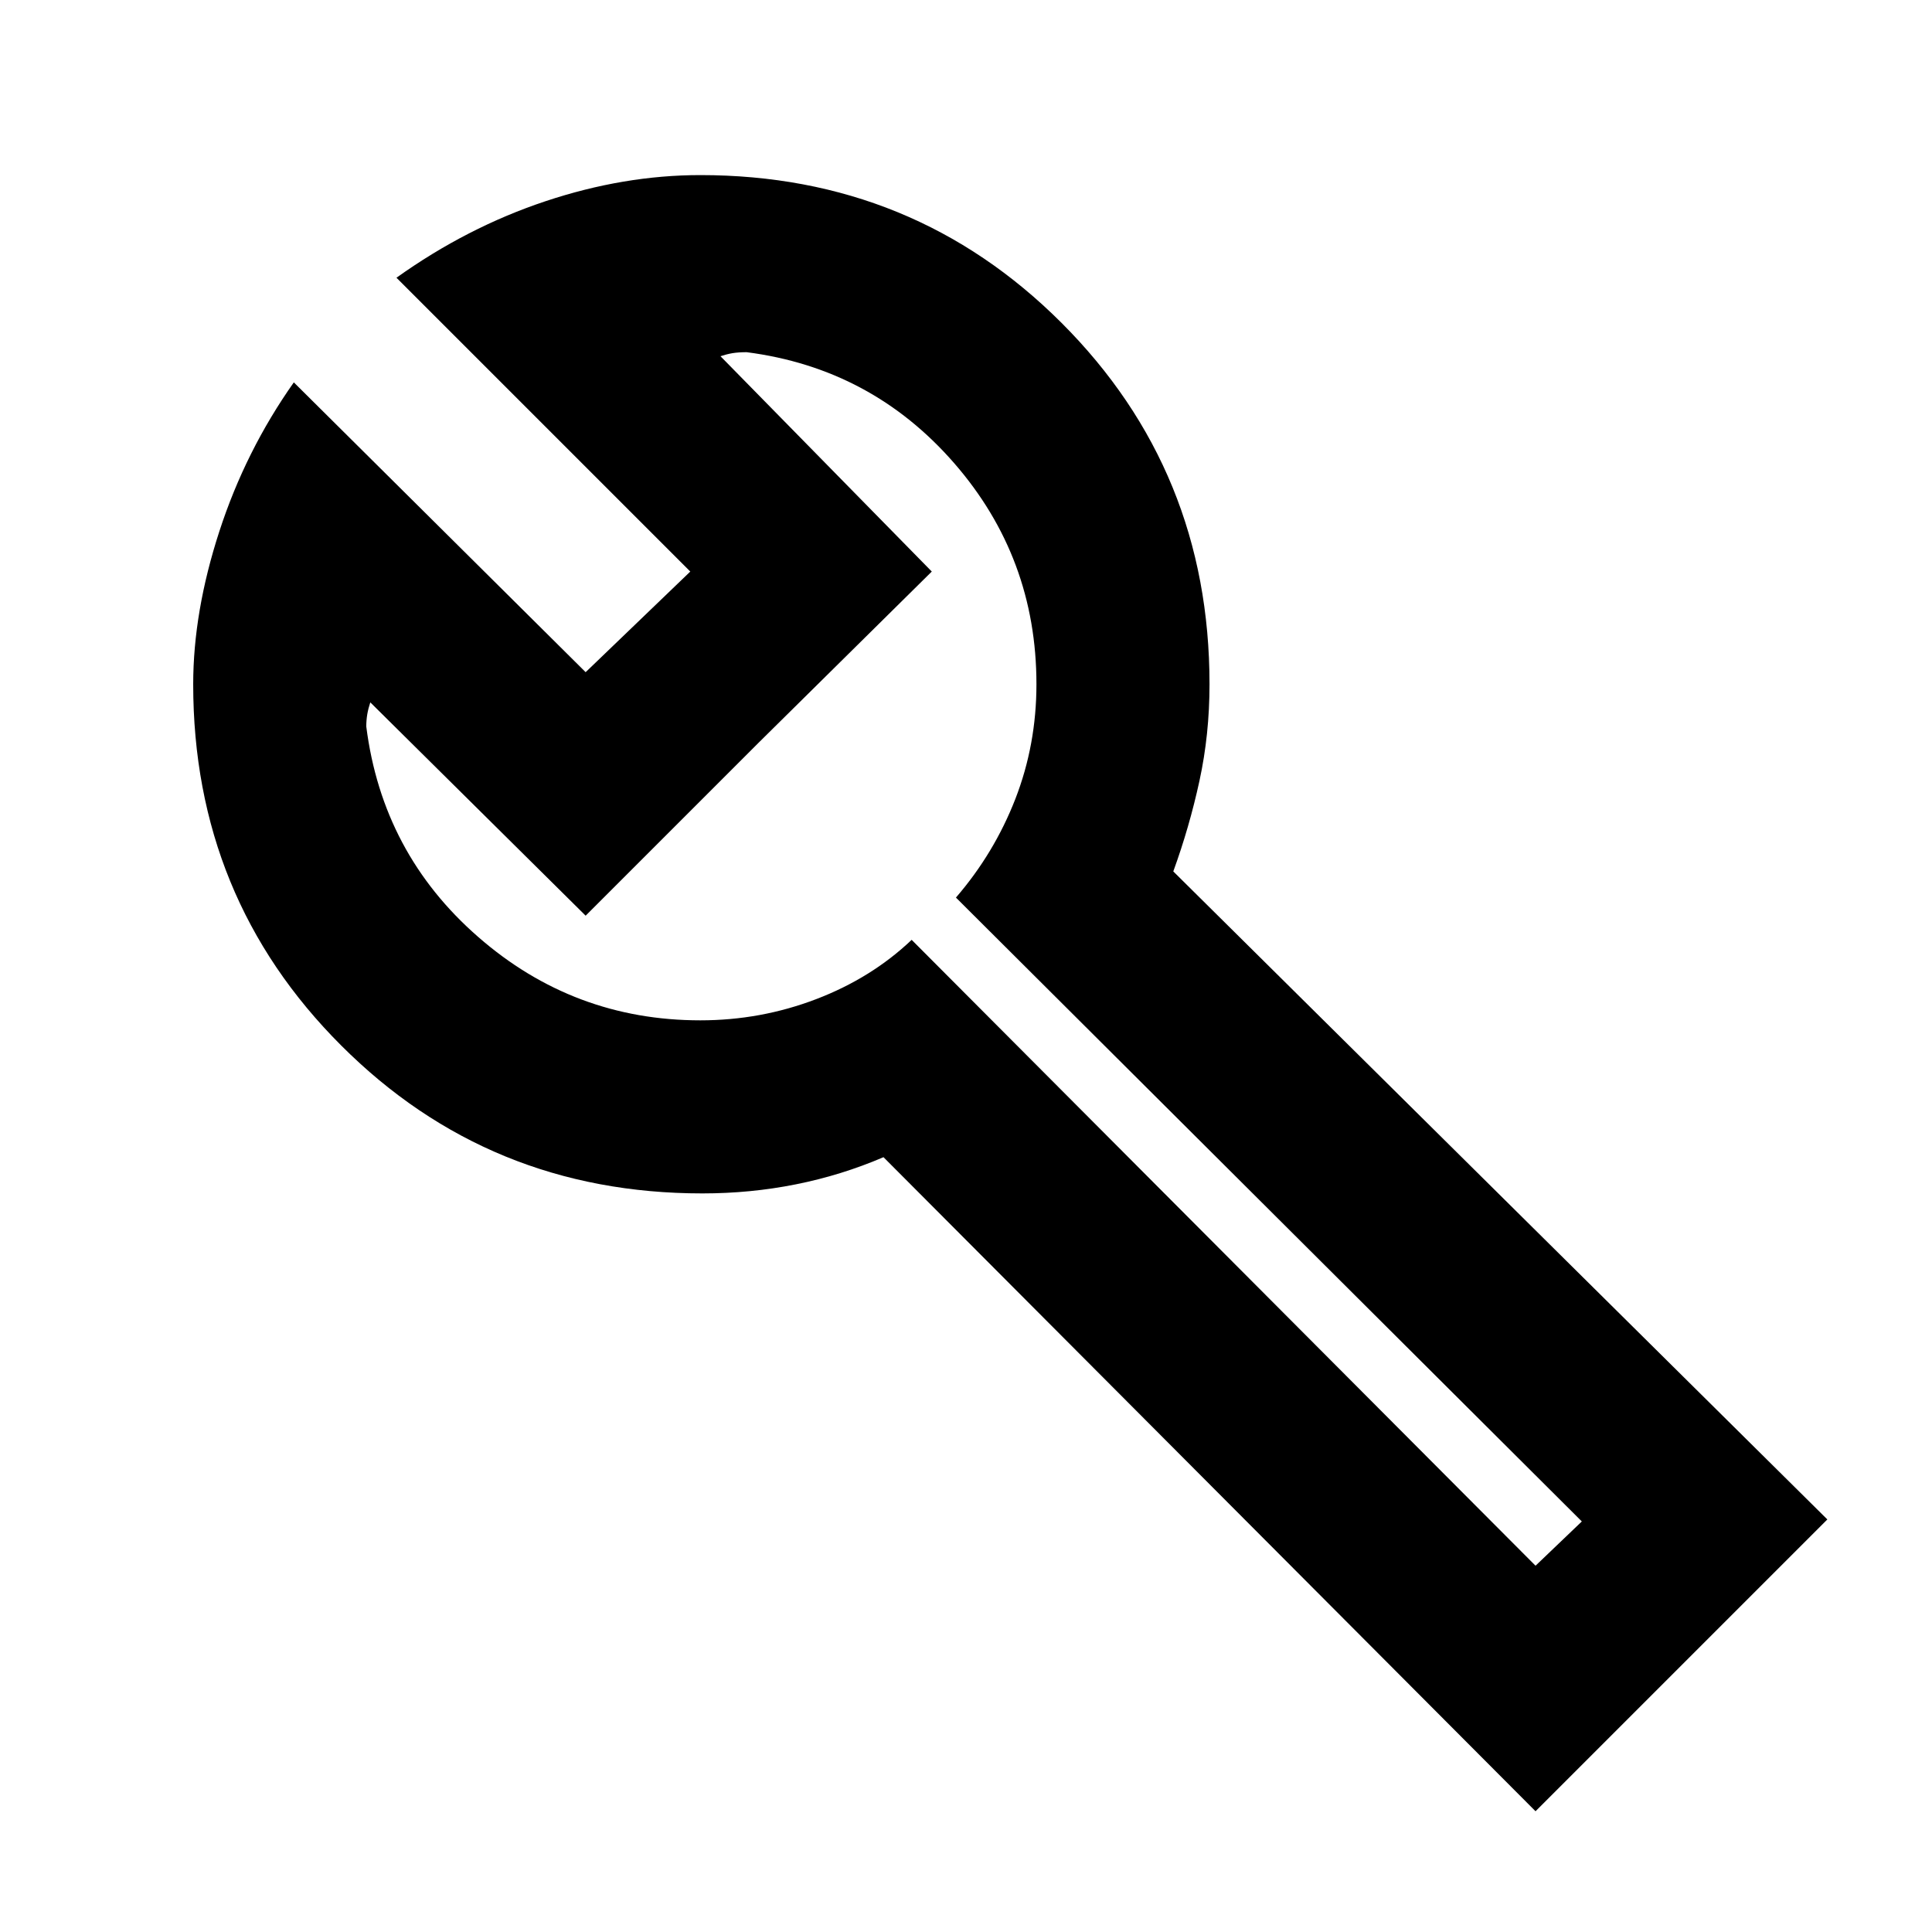 <svg xmlns="http://www.w3.org/2000/svg" height="24" width="24"><path d="m19.075 19.45.575-.55-7.775-7.75q.475-.55.738-1.225.262-.675.262-1.425 0-1.575-1.025-2.75T9.275 4.375q-.1 0-.175.012-.075.013-.15.038L11.575 7.1l-2.15 2.125-2.15 2.15L4.6 8.725q-.025.075-.038.15-.012.075-.012.15.2 1.575 1.388 2.612 1.187 1.038 2.762 1.038.75 0 1.438-.263.687-.262 1.187-.737Zm0 3.05-8.1-8.125q-.525.225-1.087.337-.563.113-1.163.113-2.65 0-4.487-1.838Q2.4 11.15 2.4 8.5q0-.9.325-1.9.325-1 .925-1.85l3.625 3.6 1.3-1.25-3.65-3.65q.875-.625 1.85-.95.975-.325 1.925-.325 2.65 0 4.488 1.837Q15.025 5.85 15.025 8.5q0 .625-.125 1.2t-.325 1.125l8.125 8.05ZM9.425 9.225Z"/></svg>